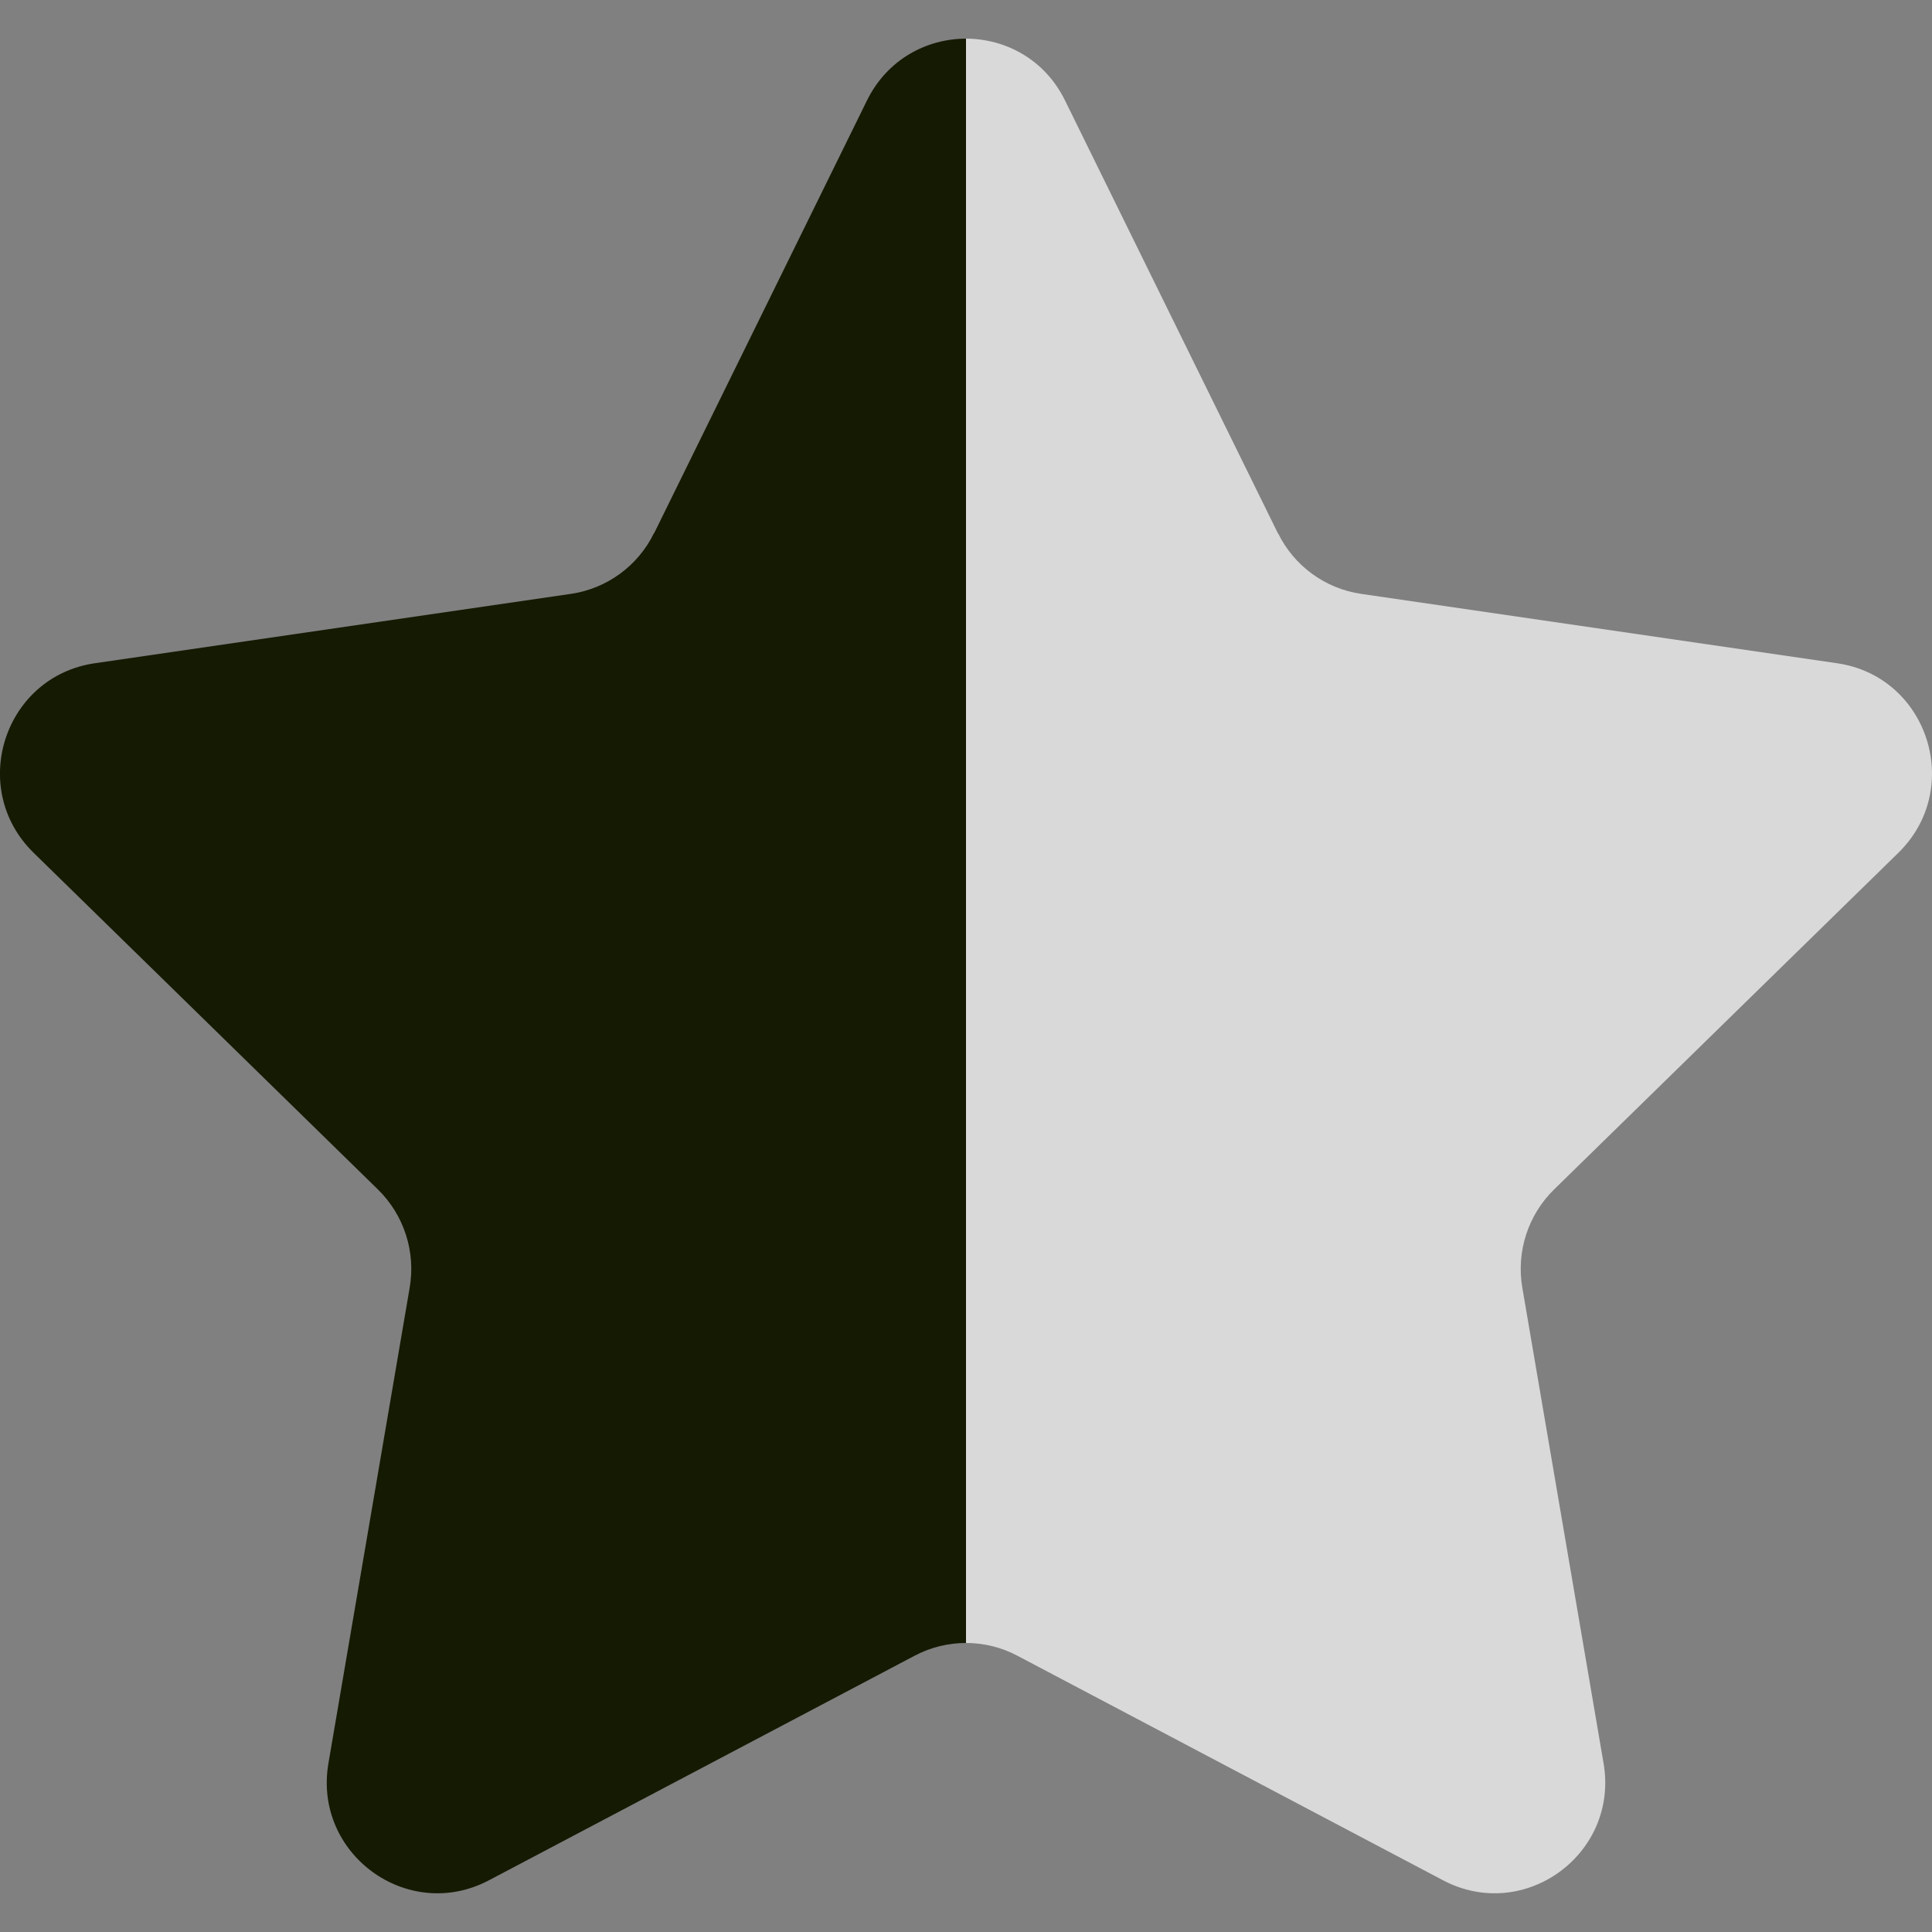 <svg width="20" height="20" viewBox="0 0 20 20" fill="none" xmlns="http://www.w3.org/2000/svg">
<rect x="0" y="0" width="20" height="20" fill="#808080" stroke="none"/>
<path d="M10 0.4C9.592 0.401 9.185 0.614 8.975 1.04L6.772 5.519H6.77C6.604 5.859 6.281 6.094 5.908 6.148L0.981 6.866C0.042 7.003 -0.333 8.161 0.347 8.827L3.912 12.313C4.182 12.577 4.305 12.958 4.241 13.33L3.4 18.253C3.239 19.191 4.22 19.908 5.061 19.465L9.468 17.14C9.634 17.052 9.817 17.008 10 17.008V0.4Z" fill="#151A03"/>
<path opacity="0.7" d="M10 0.4C10.408 0.401 10.816 0.614 11.025 1.04L13.228 5.519H13.23C13.396 5.859 13.719 6.094 14.092 6.148L19.018 6.866C19.958 7.003 20.332 8.161 19.653 8.827L16.088 12.313C15.818 12.577 15.695 12.958 15.759 13.33L16.6 18.253C16.761 19.191 15.78 19.908 14.939 19.465L10.532 17.14C10.366 17.052 10.183 17.008 10 17.008V0.4Z" fill="white"/>
</svg>
